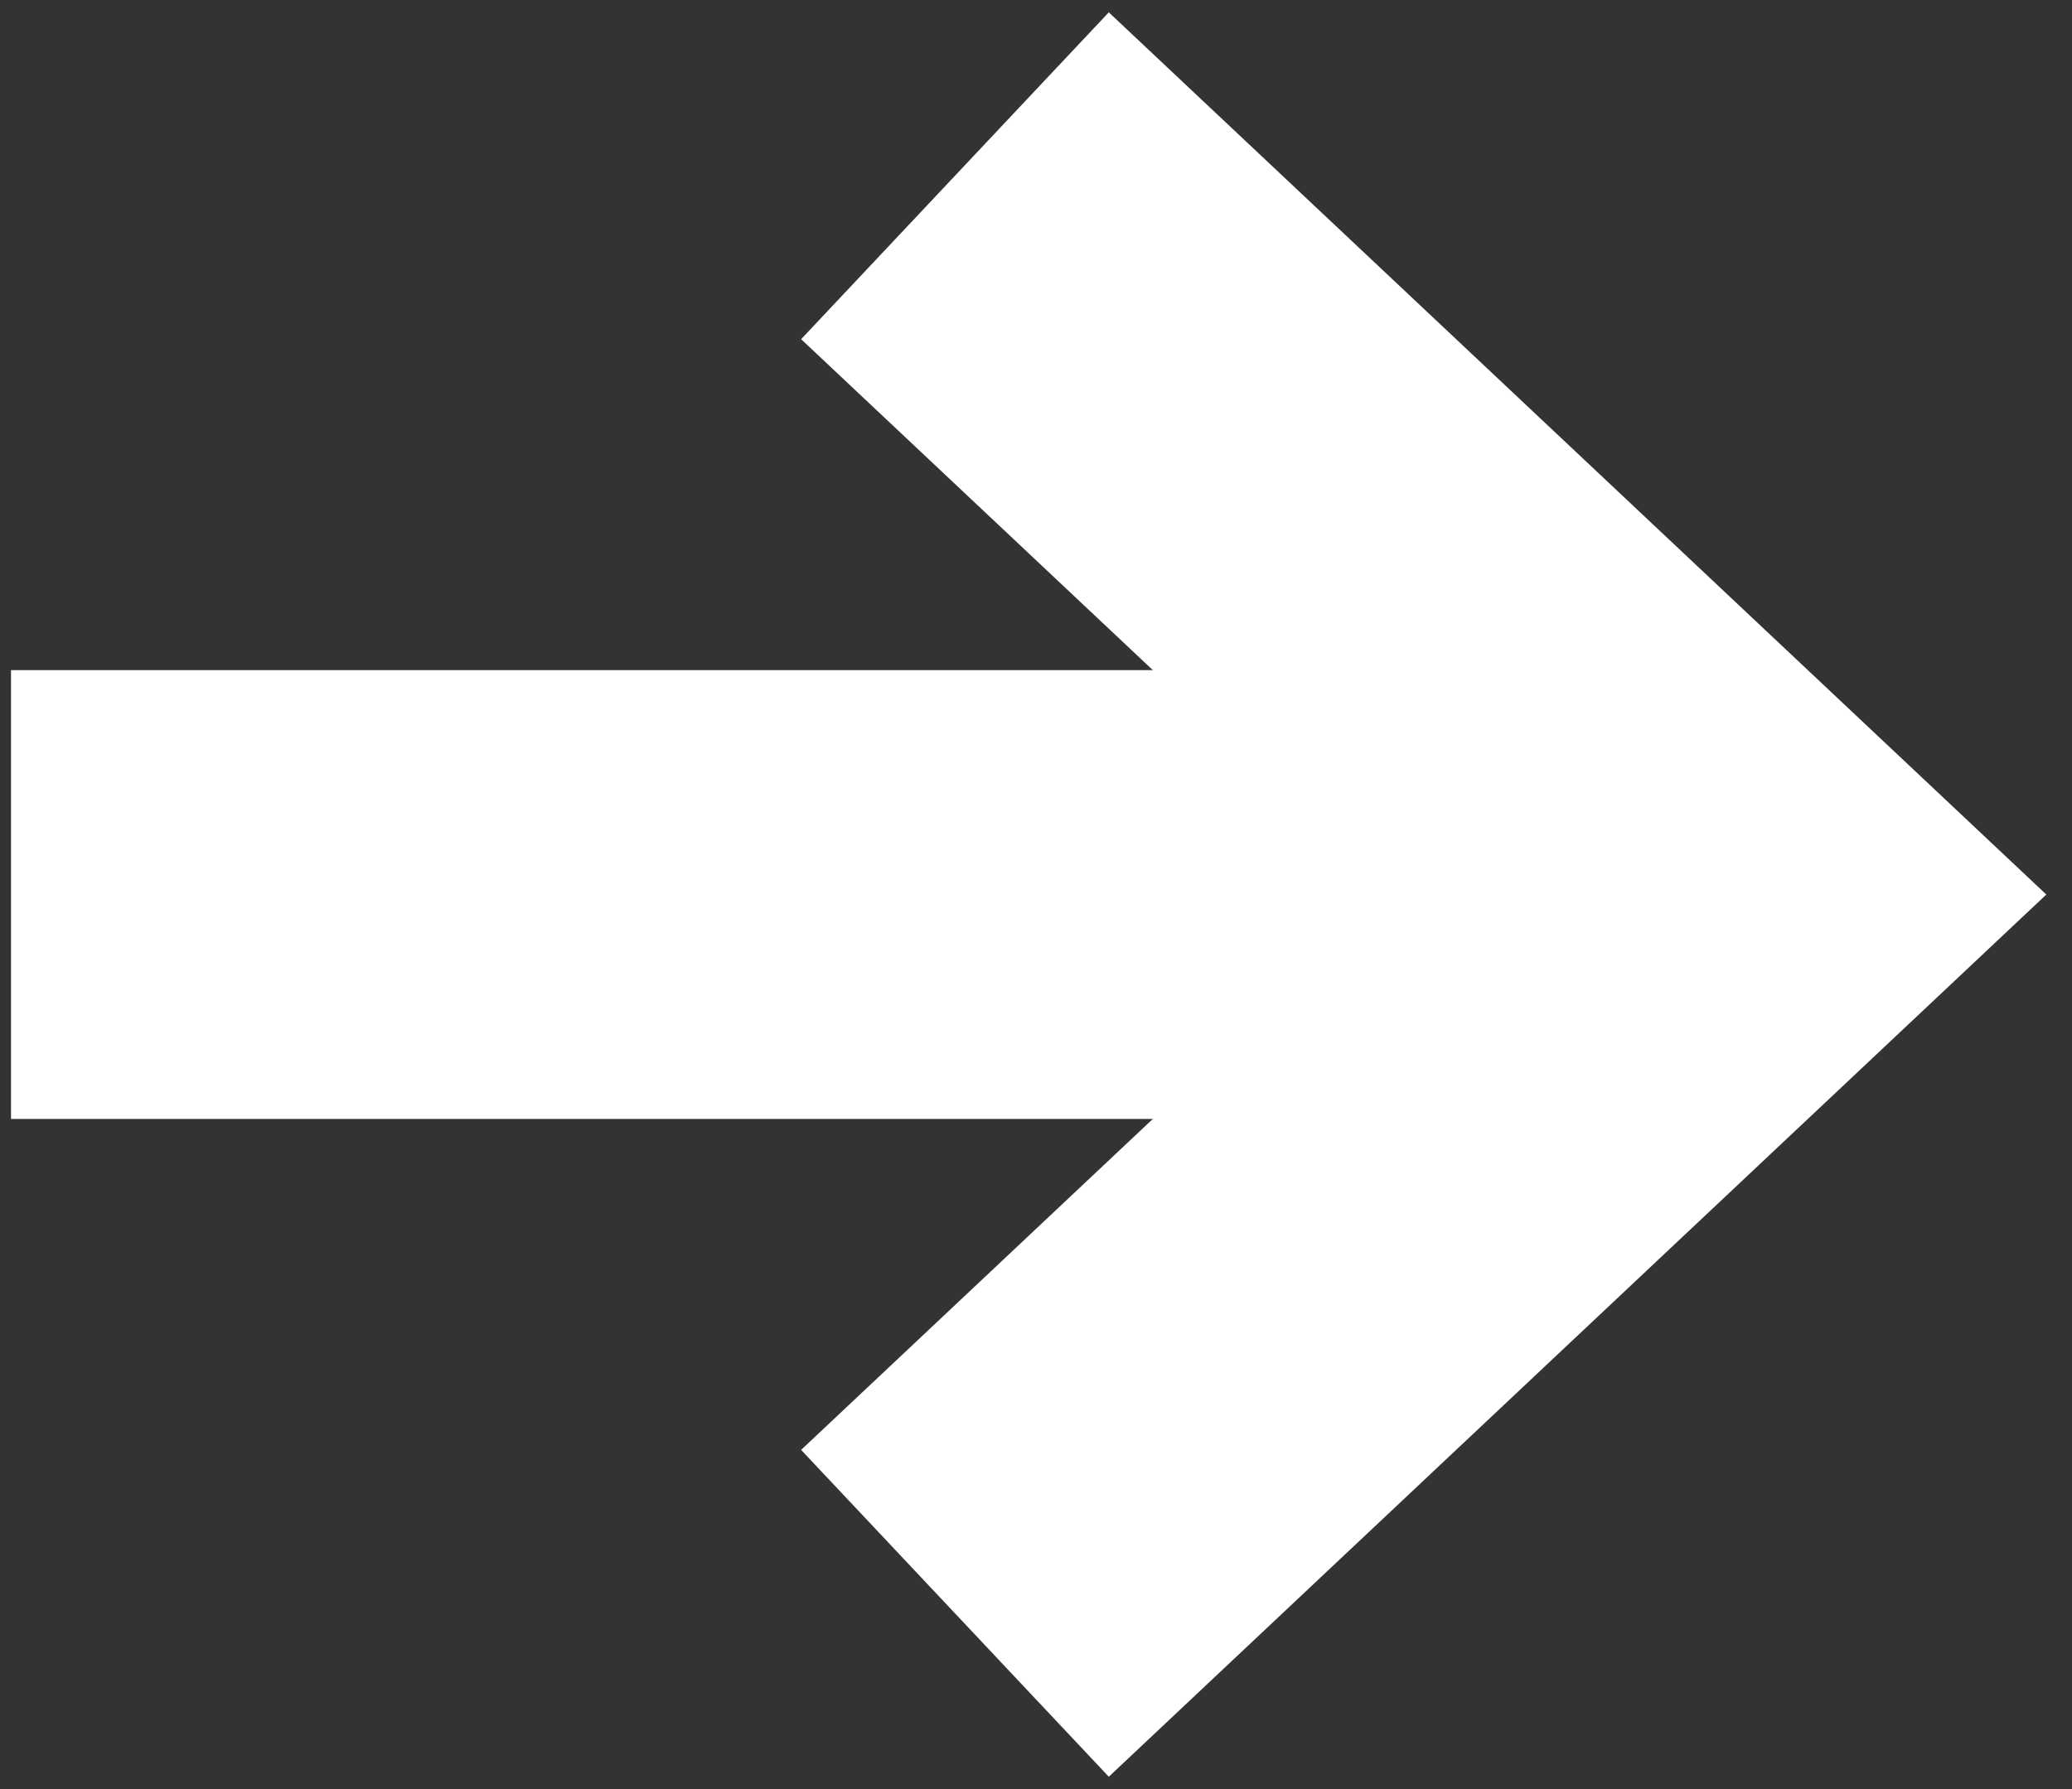 <svg width="44" height="38" viewBox="0 0 44 38" fill="none" xmlns="http://www.w3.org/2000/svg">
<rect x="0" y="0" width="44" height="38" fill="#333333" stroke="none"/>
<path d="M23.75 7L36.5 19L23.75 31" stroke="white" stroke-width="9.533" stroke-linecap="square"/>
<path d="M5 19L33.125 19" stroke="white" stroke-width="9.533" stroke-linecap="square"/>
</svg>
